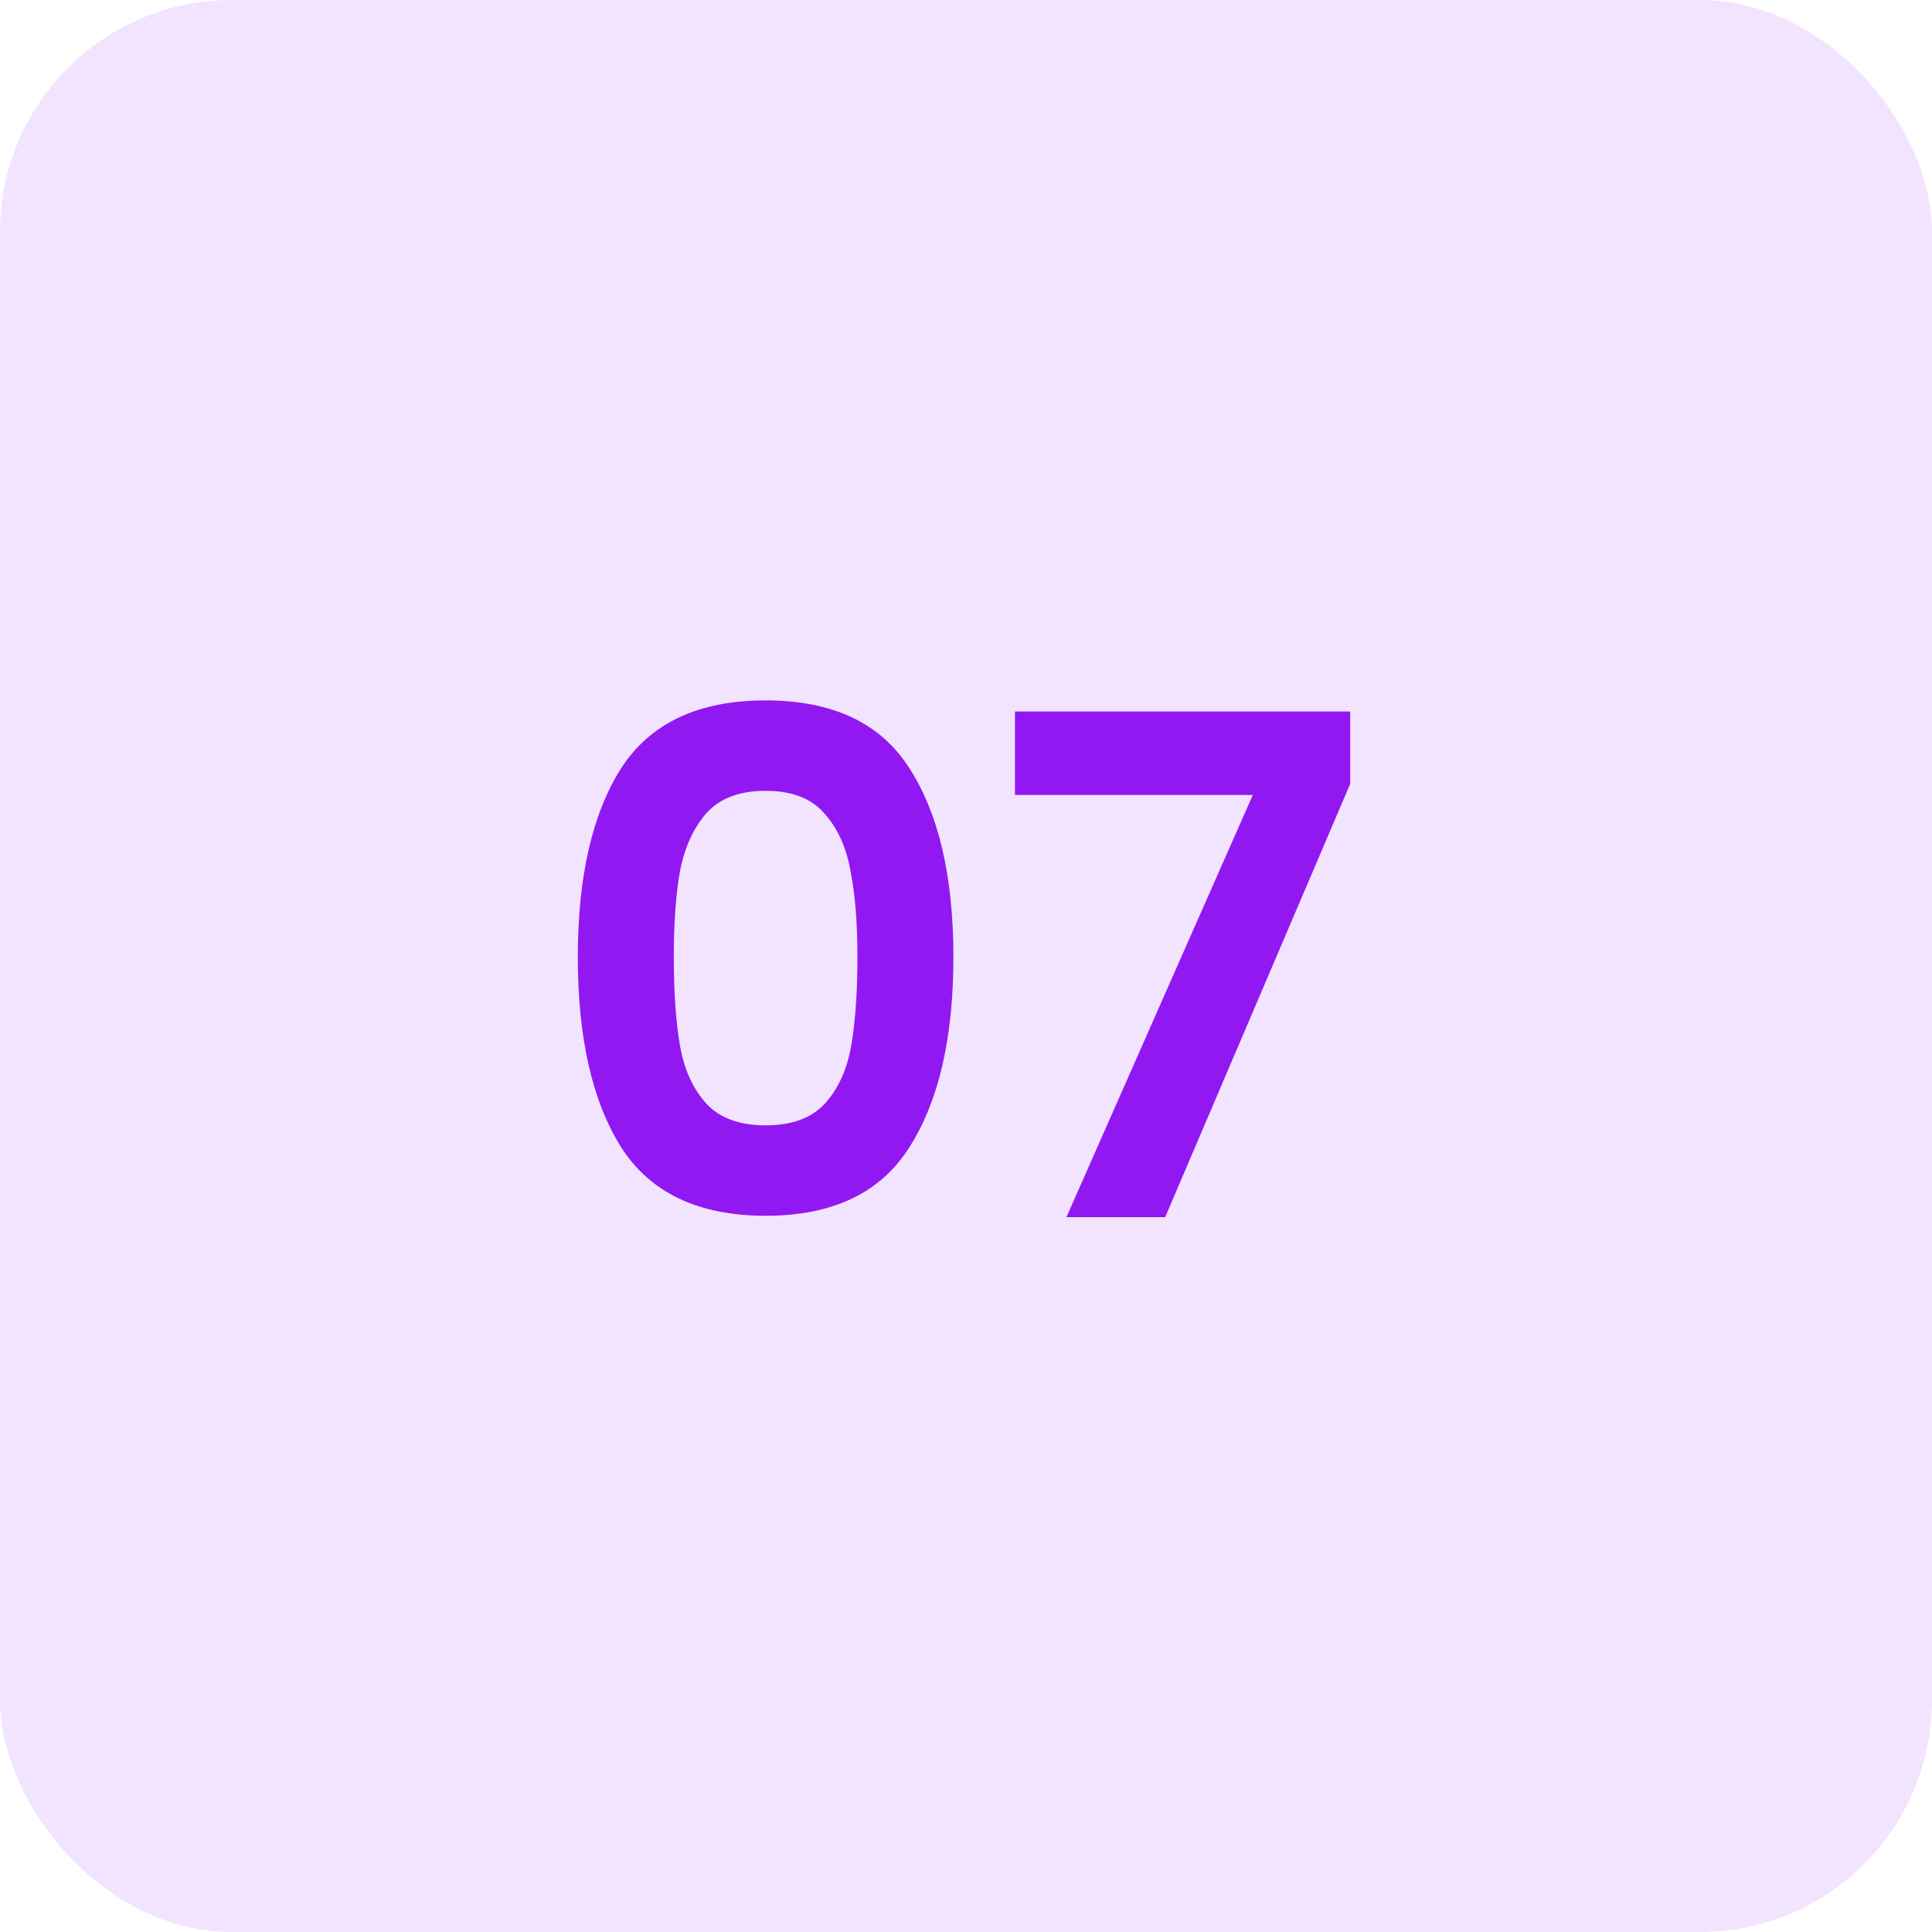 <svg width="50" height="50" viewBox="0 0 50 50" fill="none" xmlns="http://www.w3.org/2000/svg">
<rect width="50" height="50" rx="6" fill="#9218F2" fill-opacity="0.12"/>
<path d="M14.954 24.768C14.954 22.692 15.326 21.066 16.07 19.89C16.826 18.714 18.074 18.126 19.814 18.126C21.554 18.126 22.796 18.714 23.54 19.89C24.296 21.066 24.674 22.692 24.674 24.768C24.674 26.856 24.296 28.494 23.54 29.682C22.796 30.87 21.554 31.464 19.814 31.464C18.074 31.464 16.826 30.87 16.07 29.682C15.326 28.494 14.954 26.856 14.954 24.768ZM22.19 24.768C22.19 23.88 22.13 23.136 22.01 22.536C21.902 21.924 21.674 21.426 21.326 21.042C20.99 20.658 20.486 20.466 19.814 20.466C19.142 20.466 18.632 20.658 18.284 21.042C17.948 21.426 17.72 21.924 17.6 22.536C17.492 23.136 17.438 23.88 17.438 24.768C17.438 25.68 17.492 26.448 17.6 27.072C17.708 27.684 17.936 28.182 18.284 28.566C18.632 28.938 19.142 29.124 19.814 29.124C20.486 29.124 20.996 28.938 21.344 28.566C21.692 28.182 21.92 27.684 22.028 27.072C22.136 26.448 22.19 25.68 22.19 24.768ZM34.943 20.286L30.155 31.5H27.599L32.423 20.574H26.267V18.414H34.943V20.286Z" fill="#9218F2"/>
</svg>
